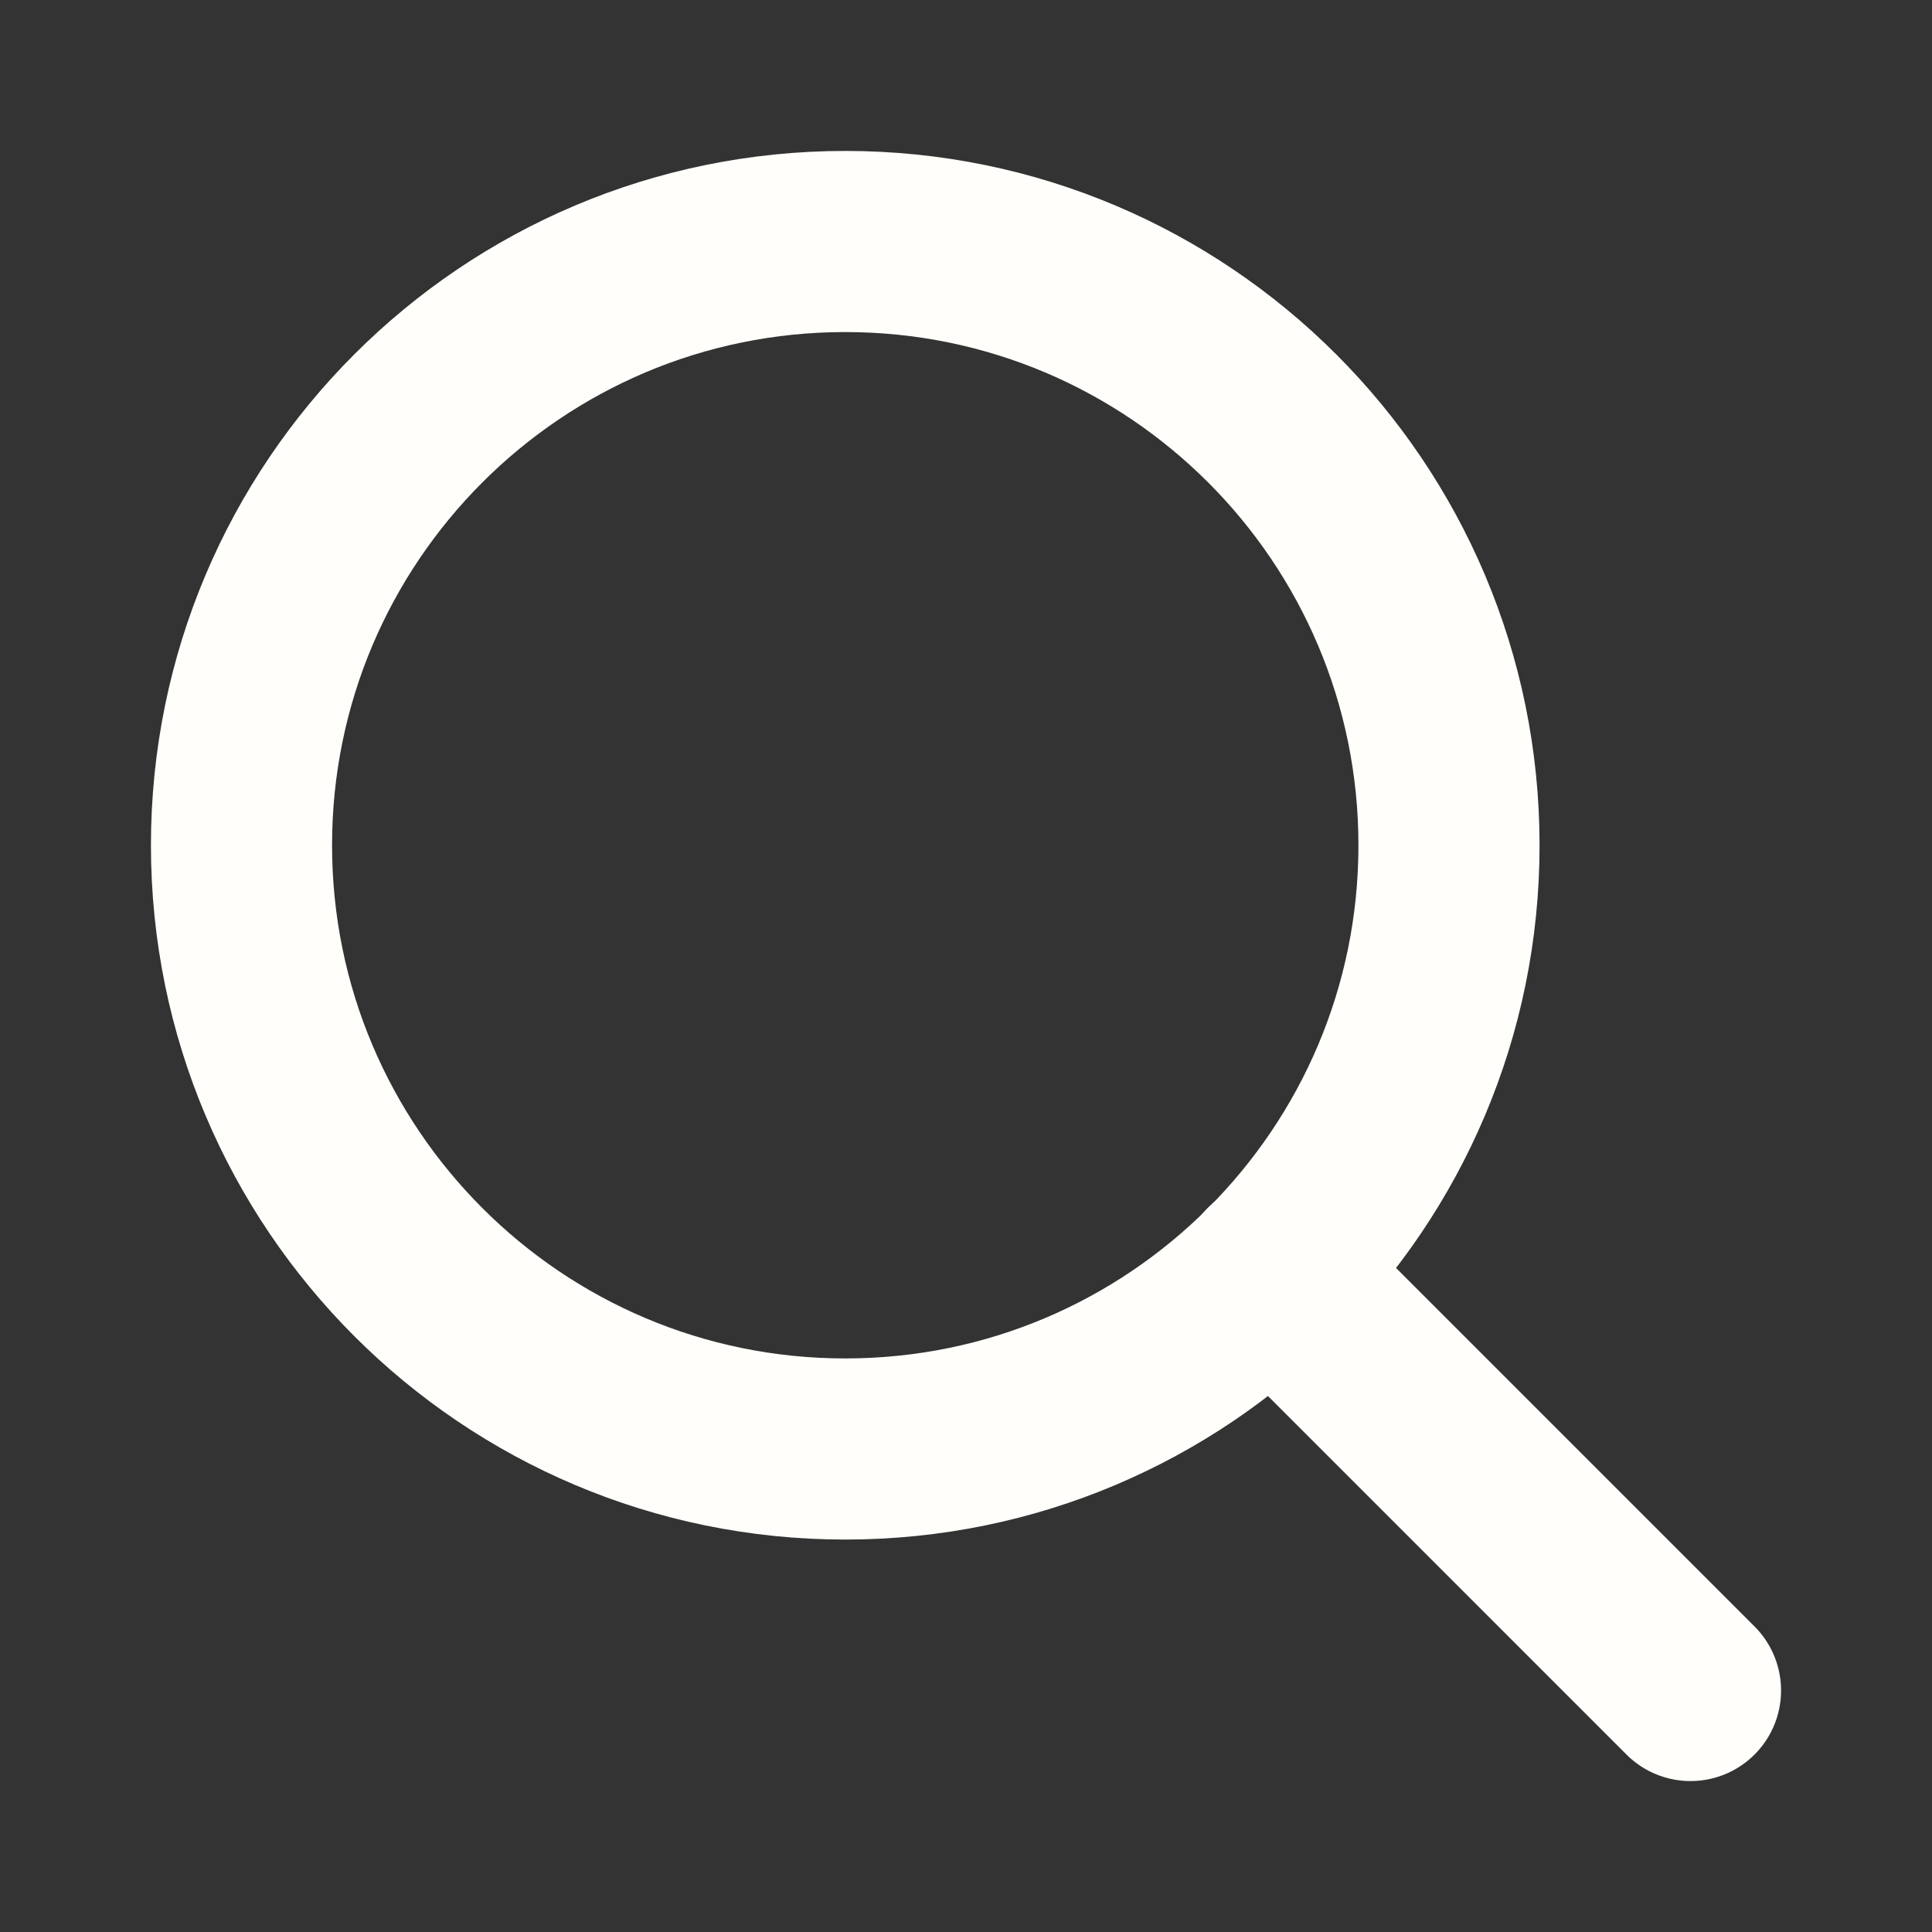 <svg xmlns="http://www.w3.org/2000/svg" width="16" height="16" fill="none" viewBox="0 0 16 16"><rect x="0" y="0" width="16" height="16" fill="#333333" stroke="none"/><path fill-rule="evenodd" stroke="#FFFEFA" stroke-linecap="round" stroke-linejoin="round" stroke-width="1.5" d="M7 12C9.761 12 12 9.761 12 7C12 4.239 9.761 2 7 2C4.239 2 2 4.239 2 7C2 9.761 4.239 12 7 12Z" clip-rule="evenodd"/><path stroke="#FFFEFA" stroke-linecap="round" stroke-linejoin="round" stroke-width="1.5" d="M14 14L10.533 10.533"/></svg>